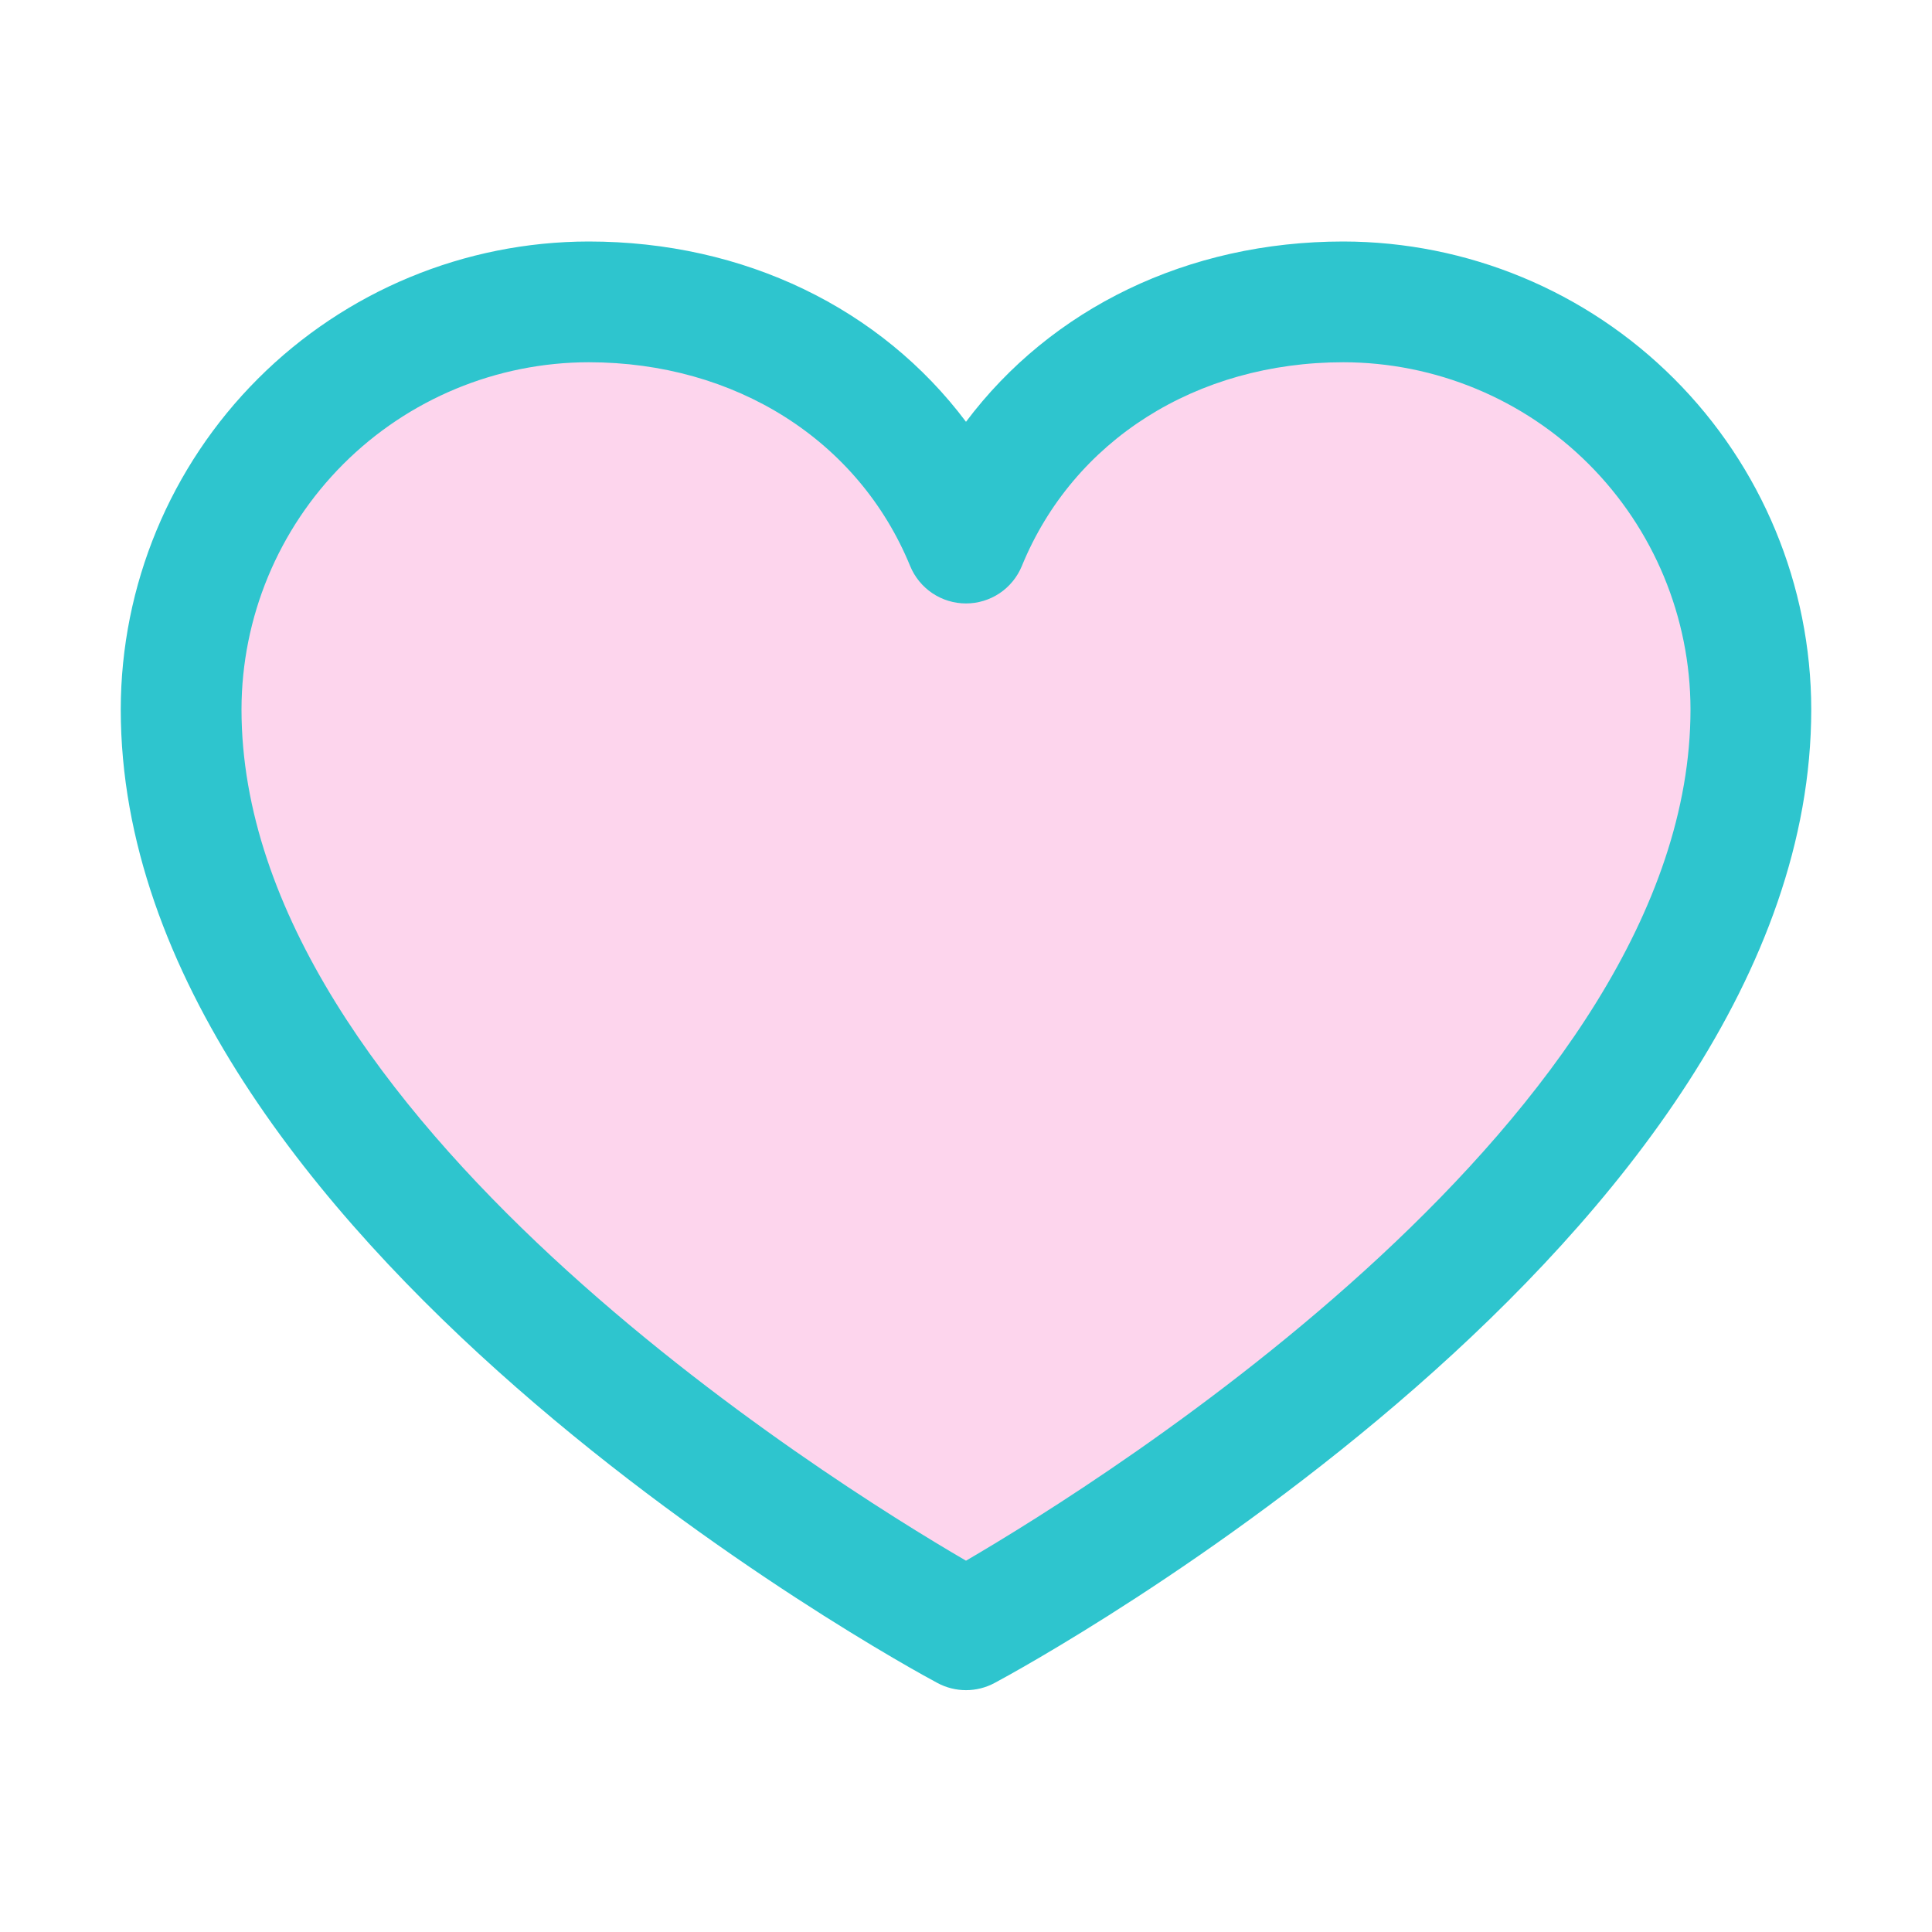<svg width="256" height="256" viewBox="0 0 256 256" fill="none" xmlns="http://www.w3.org/2000/svg">
<path opacity="0.2" d="M232 94C232 160 128 216 128 216C128 216 24 160 24 94C24 79.678 29.689 65.943 39.816 55.816C49.943 45.689 63.678 40 78 40C100.59 40 119.94 52.31 128 72C136.06 52.31 155.41 40 178 40C192.322 40 206.057 45.689 216.184 55.816C226.311 65.943 232 79.678 232 94Z" fill="#F530A6"/>
<path d="M178 32C157.35 32 139.27 40.88 128 55.89C116.73 40.88 98.65 32 78 32C61.562 32.019 45.803 38.557 34.18 50.18C22.557 61.803 16.018 77.562 16 94C16 164 119.79 220.66 124.21 223C125.375 223.627 126.677 223.955 128 223.955C129.323 223.955 130.625 223.627 131.79 223C136.21 220.66 240 164 240 94C239.981 77.562 233.443 61.803 221.82 50.18C210.197 38.557 194.438 32.019 178 32ZM128 206.8C109.74 196.16 32 147.69 32 94C32.016 81.805 36.867 70.114 45.491 61.491C54.114 52.867 65.805 48.016 78 48C97.45 48 113.78 58.36 120.6 75C121.203 76.467 122.228 77.722 123.546 78.606C124.863 79.489 126.414 79.96 128 79.96C129.586 79.96 131.137 79.489 132.454 78.606C133.772 77.722 134.797 76.467 135.4 75C142.22 58.33 158.55 48 178 48C190.195 48.016 201.886 52.867 210.509 61.491C219.133 70.114 223.984 81.805 224 94C224 147.61 146.24 196.15 128 206.8Z" fill="#2EC5CE"/>
</svg>
